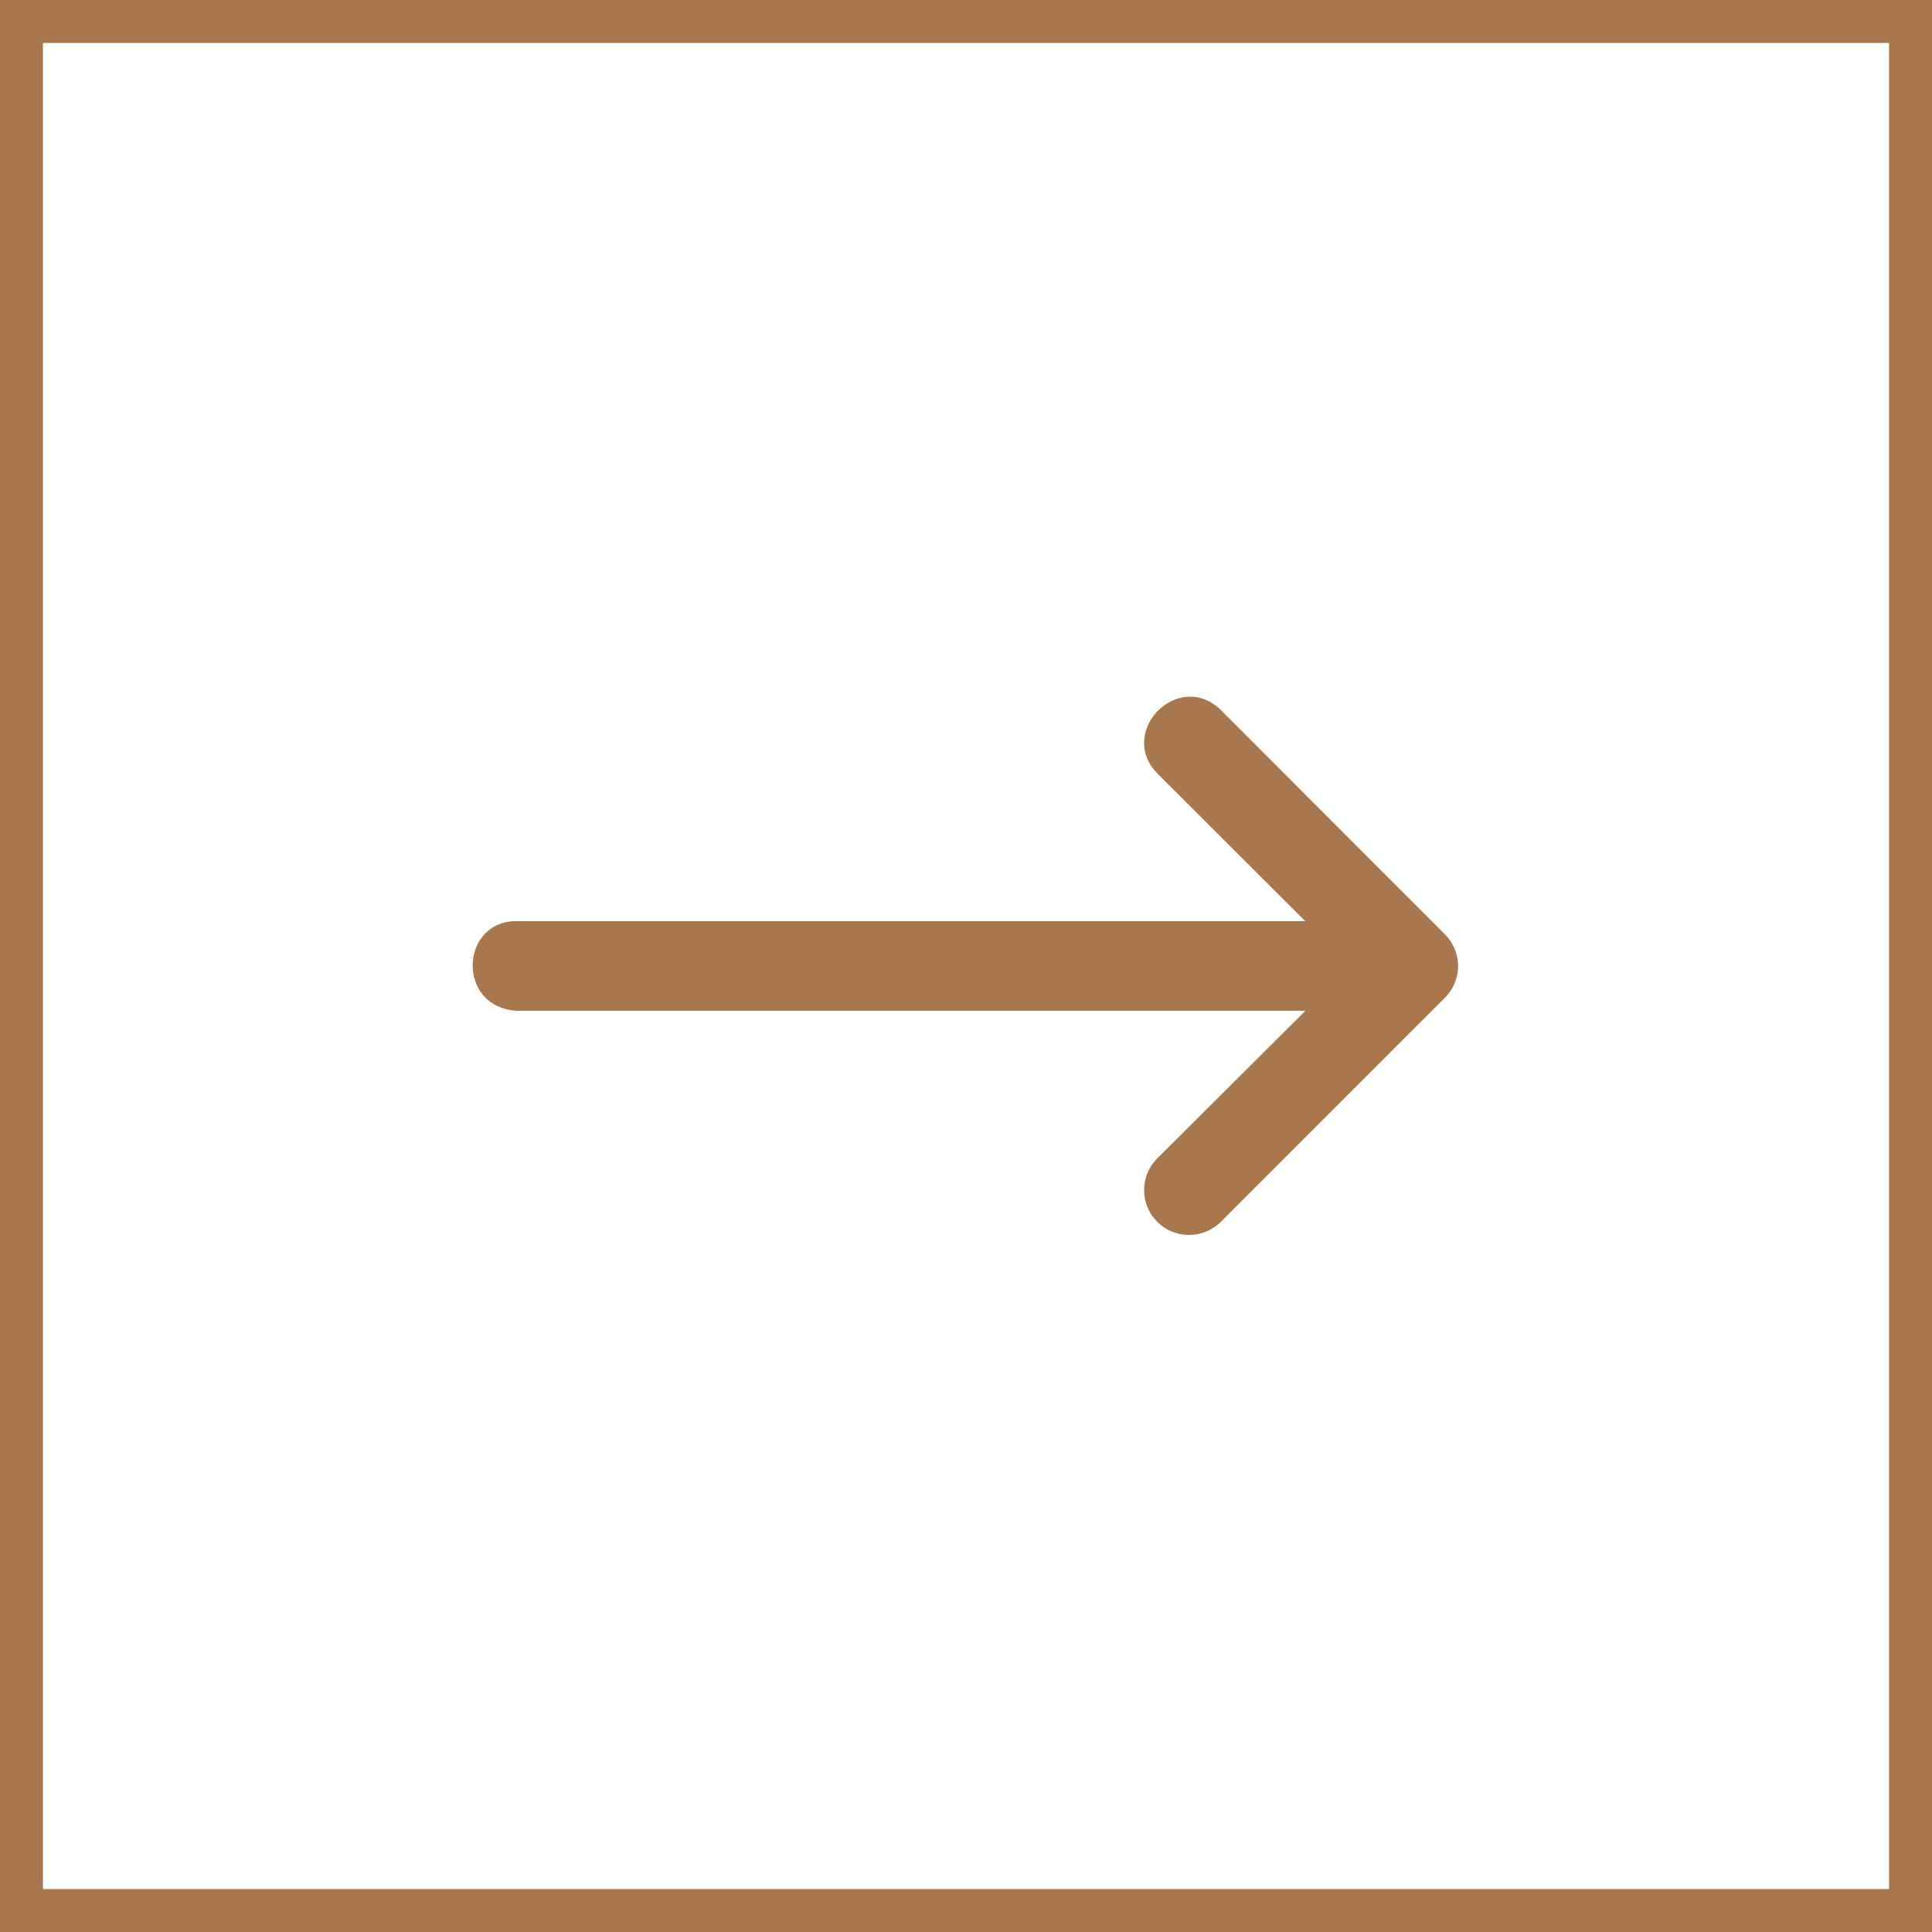 <svg width="45" height="45" viewBox="0 0 45 45" fill="none" xmlns="http://www.w3.org/2000/svg">
<rect x="-0.5" y="0.5" width="44" height="44" transform="matrix(-1 0 0 1 44 0)" stroke="#A9774E"/>
<path d="M12.102 21.456L30.402 21.456L26.972 18.031C25.988 17.047 27.465 15.567 28.449 16.551L31.571 19.677L33.657 21.764C33.852 21.959 33.962 22.224 33.962 22.5C33.962 22.776 33.852 23.041 33.657 23.236L28.445 28.449C28.347 28.549 28.229 28.629 28.099 28.683C27.969 28.738 27.83 28.765 27.689 28.764C27.481 28.763 27.278 28.701 27.106 28.584C26.934 28.467 26.801 28.302 26.724 28.109C26.646 27.916 26.628 27.704 26.672 27.501C26.715 27.298 26.819 27.112 26.968 26.968L30.405 23.543L12.047 23.543C10.602 23.468 10.709 21.386 12.102 21.456Z" fill="#A9774E"/>
</svg>
